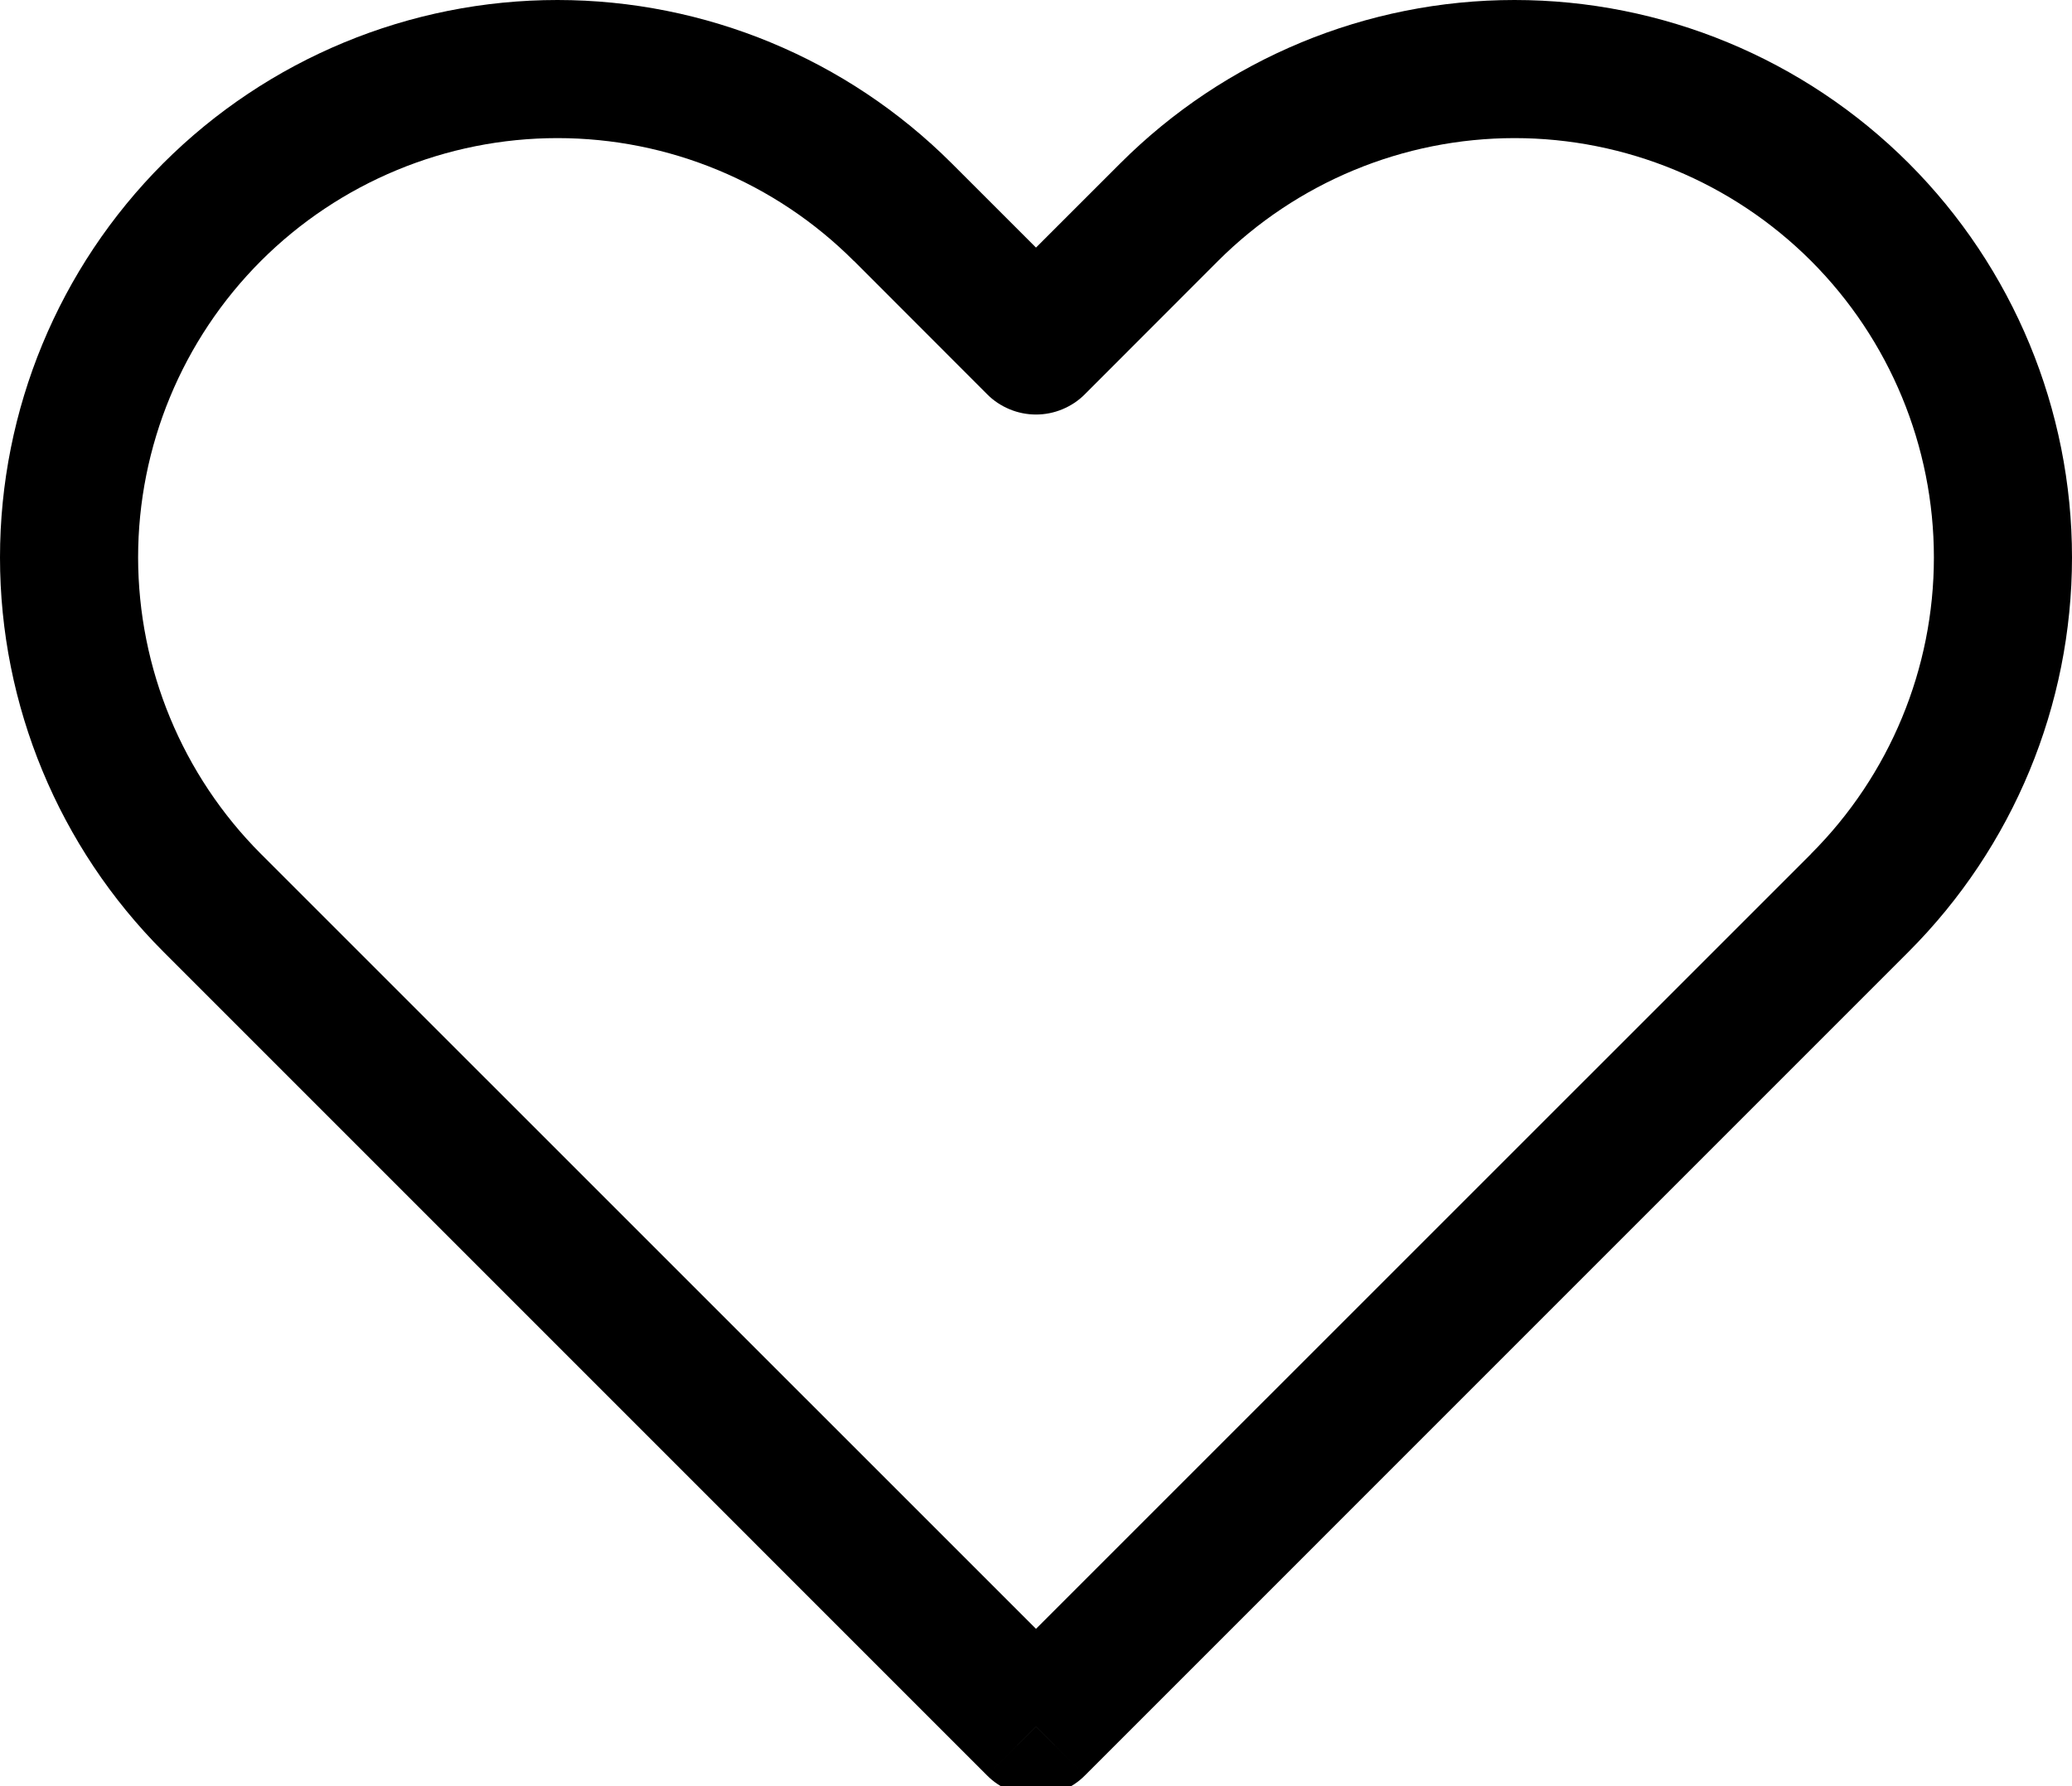 <svg width="29" height="25" viewBox="0 0 29 25" fill="none" xmlns="http://www.w3.org/2000/svg">
<path d="M14.5 24.167L13.816 24.851C13.905 24.941 14.012 25.012 14.13 25.061C14.247 25.11 14.373 25.135 14.5 25.135C14.627 25.135 14.753 25.11 14.87 25.061C14.988 25.012 15.095 24.941 15.184 24.851L14.5 24.167ZM14.5 4.833L13.816 5.518C13.905 5.608 14.012 5.679 14.13 5.728C14.247 5.777 14.373 5.802 14.5 5.802C14.627 5.802 14.753 5.777 14.87 5.728C14.988 5.679 15.095 5.608 15.184 5.518L14.5 4.833ZM15.184 23.482L3.652 11.952L2.285 13.319L13.816 24.851L15.184 23.482ZM25.348 11.952L13.816 23.482L15.184 24.851L26.715 13.319L25.348 11.952ZM11.952 3.652L13.816 5.518L15.184 4.149L13.319 2.285L11.952 3.652ZM15.184 5.518L17.048 3.652L15.681 2.285L13.816 4.149L15.184 5.518ZM21.197 0C19.128 0 17.145 0.822 15.681 2.285L17.048 3.652C18.149 2.553 19.641 1.934 21.197 1.933V0ZM27.067 7.803C27.067 9.359 26.448 10.852 25.346 11.952L26.715 13.319C28.177 11.855 28.999 9.872 29 7.803H27.067ZM29 7.803C29 5.733 28.178 3.749 26.715 2.285C25.251 0.822 23.267 0 21.197 0V1.933C22.754 1.933 24.247 2.552 25.348 3.652C26.448 4.753 27.067 6.246 27.067 7.803H29ZM7.803 1.933C9.359 1.933 10.852 2.552 11.952 3.654L13.319 2.285C11.855 0.823 9.872 0.001 7.803 0V1.933ZM1.933 7.803C1.933 6.246 2.552 4.753 3.652 3.652C4.753 2.552 6.246 1.933 7.803 1.933V0C5.733 0 3.749 0.822 2.285 2.285C0.822 3.749 0 5.733 0 7.803H1.933ZM3.652 11.952C2.552 10.851 1.935 9.359 1.933 7.803H0C0 9.872 0.822 11.855 2.285 13.319L3.652 11.952Z" fill="black"/>
</svg>
